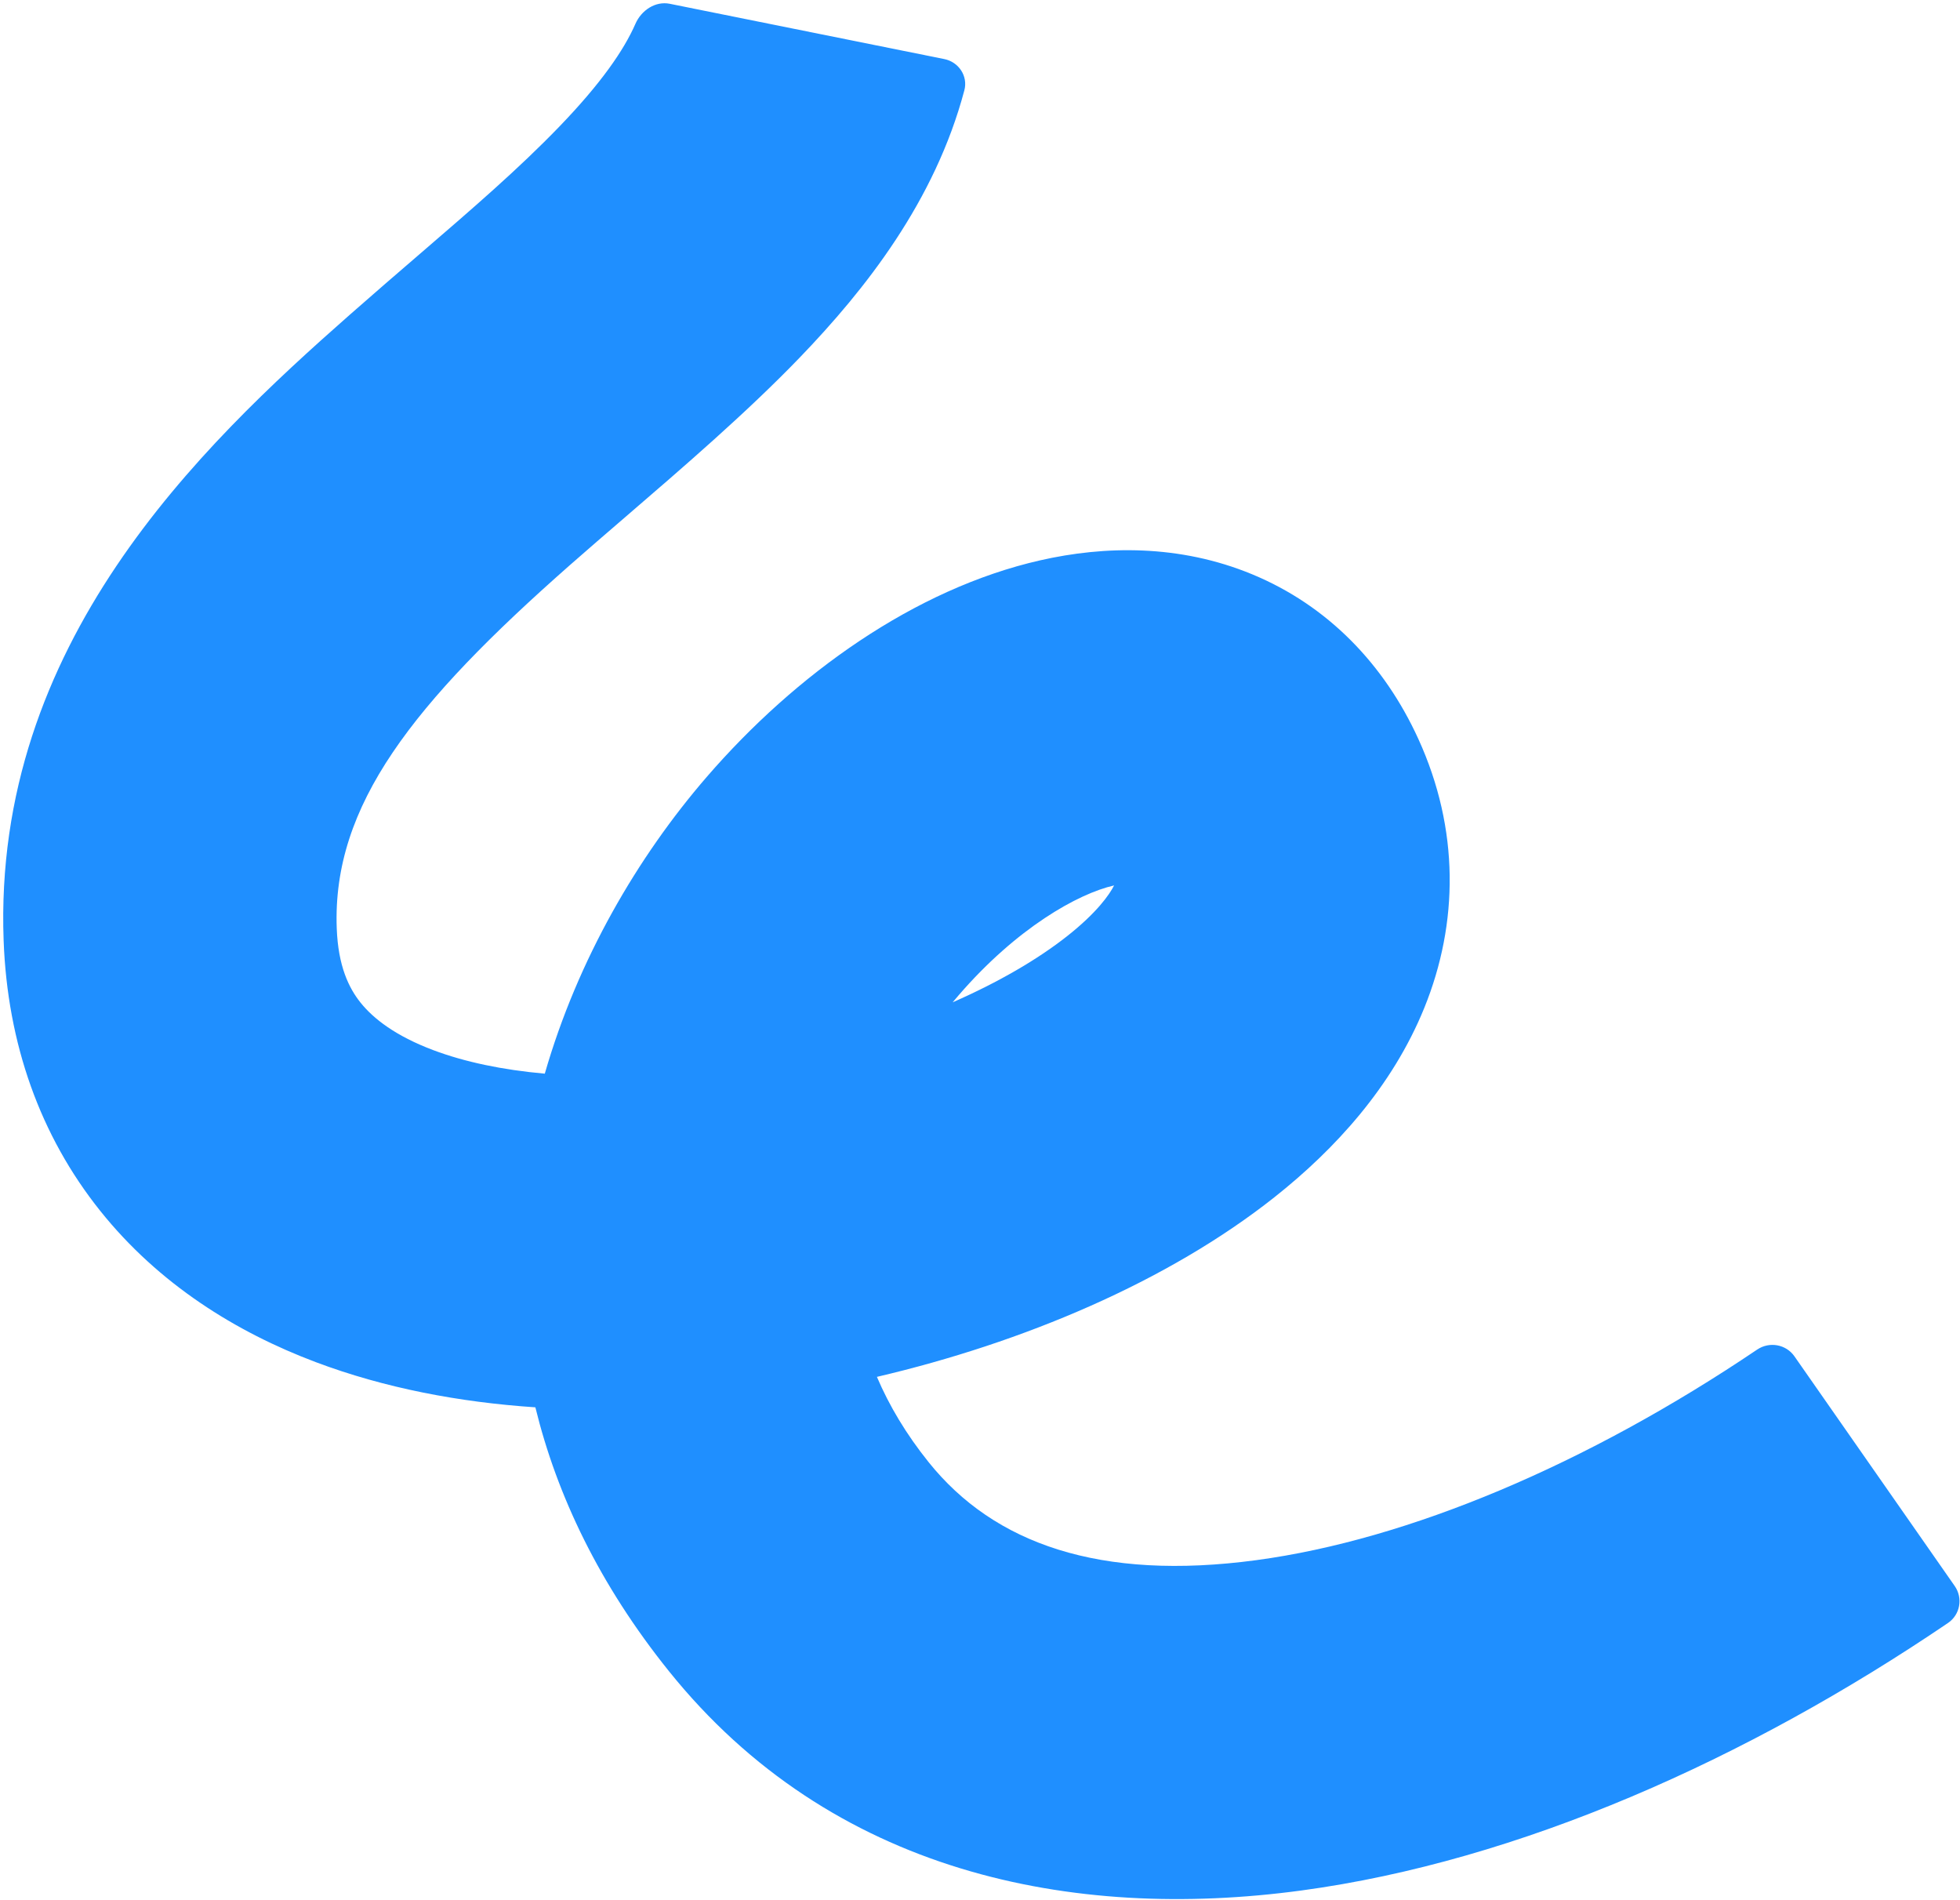 <svg width="588" height="570" viewBox="0 0 588 570" fill="none" xmlns="http://www.w3.org/2000/svg">
<path fill-rule="evenodd" clip-rule="evenodd" d="M167.843 37.929C180.331 24.976 187.185 15.022 190.627 7.147C192.397 3.099 196.604 0.263 200.935 1.135L283.283 17.715C287.614 18.587 290.441 22.816 289.308 27.086C280.488 60.301 259.69 86.74 239.836 107.334C224.078 123.679 204.896 140.192 187.555 155.119C181.763 160.105 176.177 164.914 170.992 169.48C123.909 210.952 99.665 241.494 101.022 278.415C101.439 289.772 104.642 296.325 108.156 300.72C112.03 305.567 118.72 310.742 129.971 314.977C139.39 318.523 150.736 320.91 163.437 322.036C173.337 287.71 191.332 256.967 211.978 233.081C238.657 202.217 274.369 176.649 312.029 168.072C331.341 163.674 353.836 163.231 375.642 172.252C398.372 181.655 415.285 199.278 425.483 221.595C437.892 248.75 437.574 276.931 427.317 302.237C417.699 325.967 400.44 344.767 382.334 359.096C350.304 384.444 306.941 402.719 263.074 412.981C266.767 421.653 271.893 430.229 278.61 438.592C298.209 462.994 329.931 474.287 376.956 467.947C422.639 461.788 476.144 439.216 527.158 404.791C530.82 402.319 535.806 403.199 538.335 406.822L586.41 475.705C588.939 479.328 588.055 484.319 584.399 486.8C524.286 527.588 455.877 558.212 390.317 567.051C321.717 576.3 249.389 561.904 200.643 501.211C179.818 475.282 167.079 448.553 160.611 422.115C137.788 420.584 115.38 416.335 94.744 408.567C70.823 399.563 47.641 385.17 30.047 363.162C12.092 340.702 2.23 313.115 1.089 282.089C-2.178 193.221 59.899 134.072 104.896 94.439C112.203 88.003 119.097 82.067 125.622 76.448C141.717 62.589 155.568 50.661 167.843 37.929ZM285.798 300.636C299.58 294.583 311.358 287.739 320.277 280.681C329.038 273.747 332.815 268.379 334.226 265.578C323.323 268.063 304.995 278.389 287.633 298.475C287.014 299.191 286.403 299.911 285.798 300.636ZM338.686 265.05C338.686 265.05 338.67 265.048 338.639 265.043C338.671 265.047 338.686 265.05 338.686 265.05Z" fill="#1F8FFF"/>
</svg>
